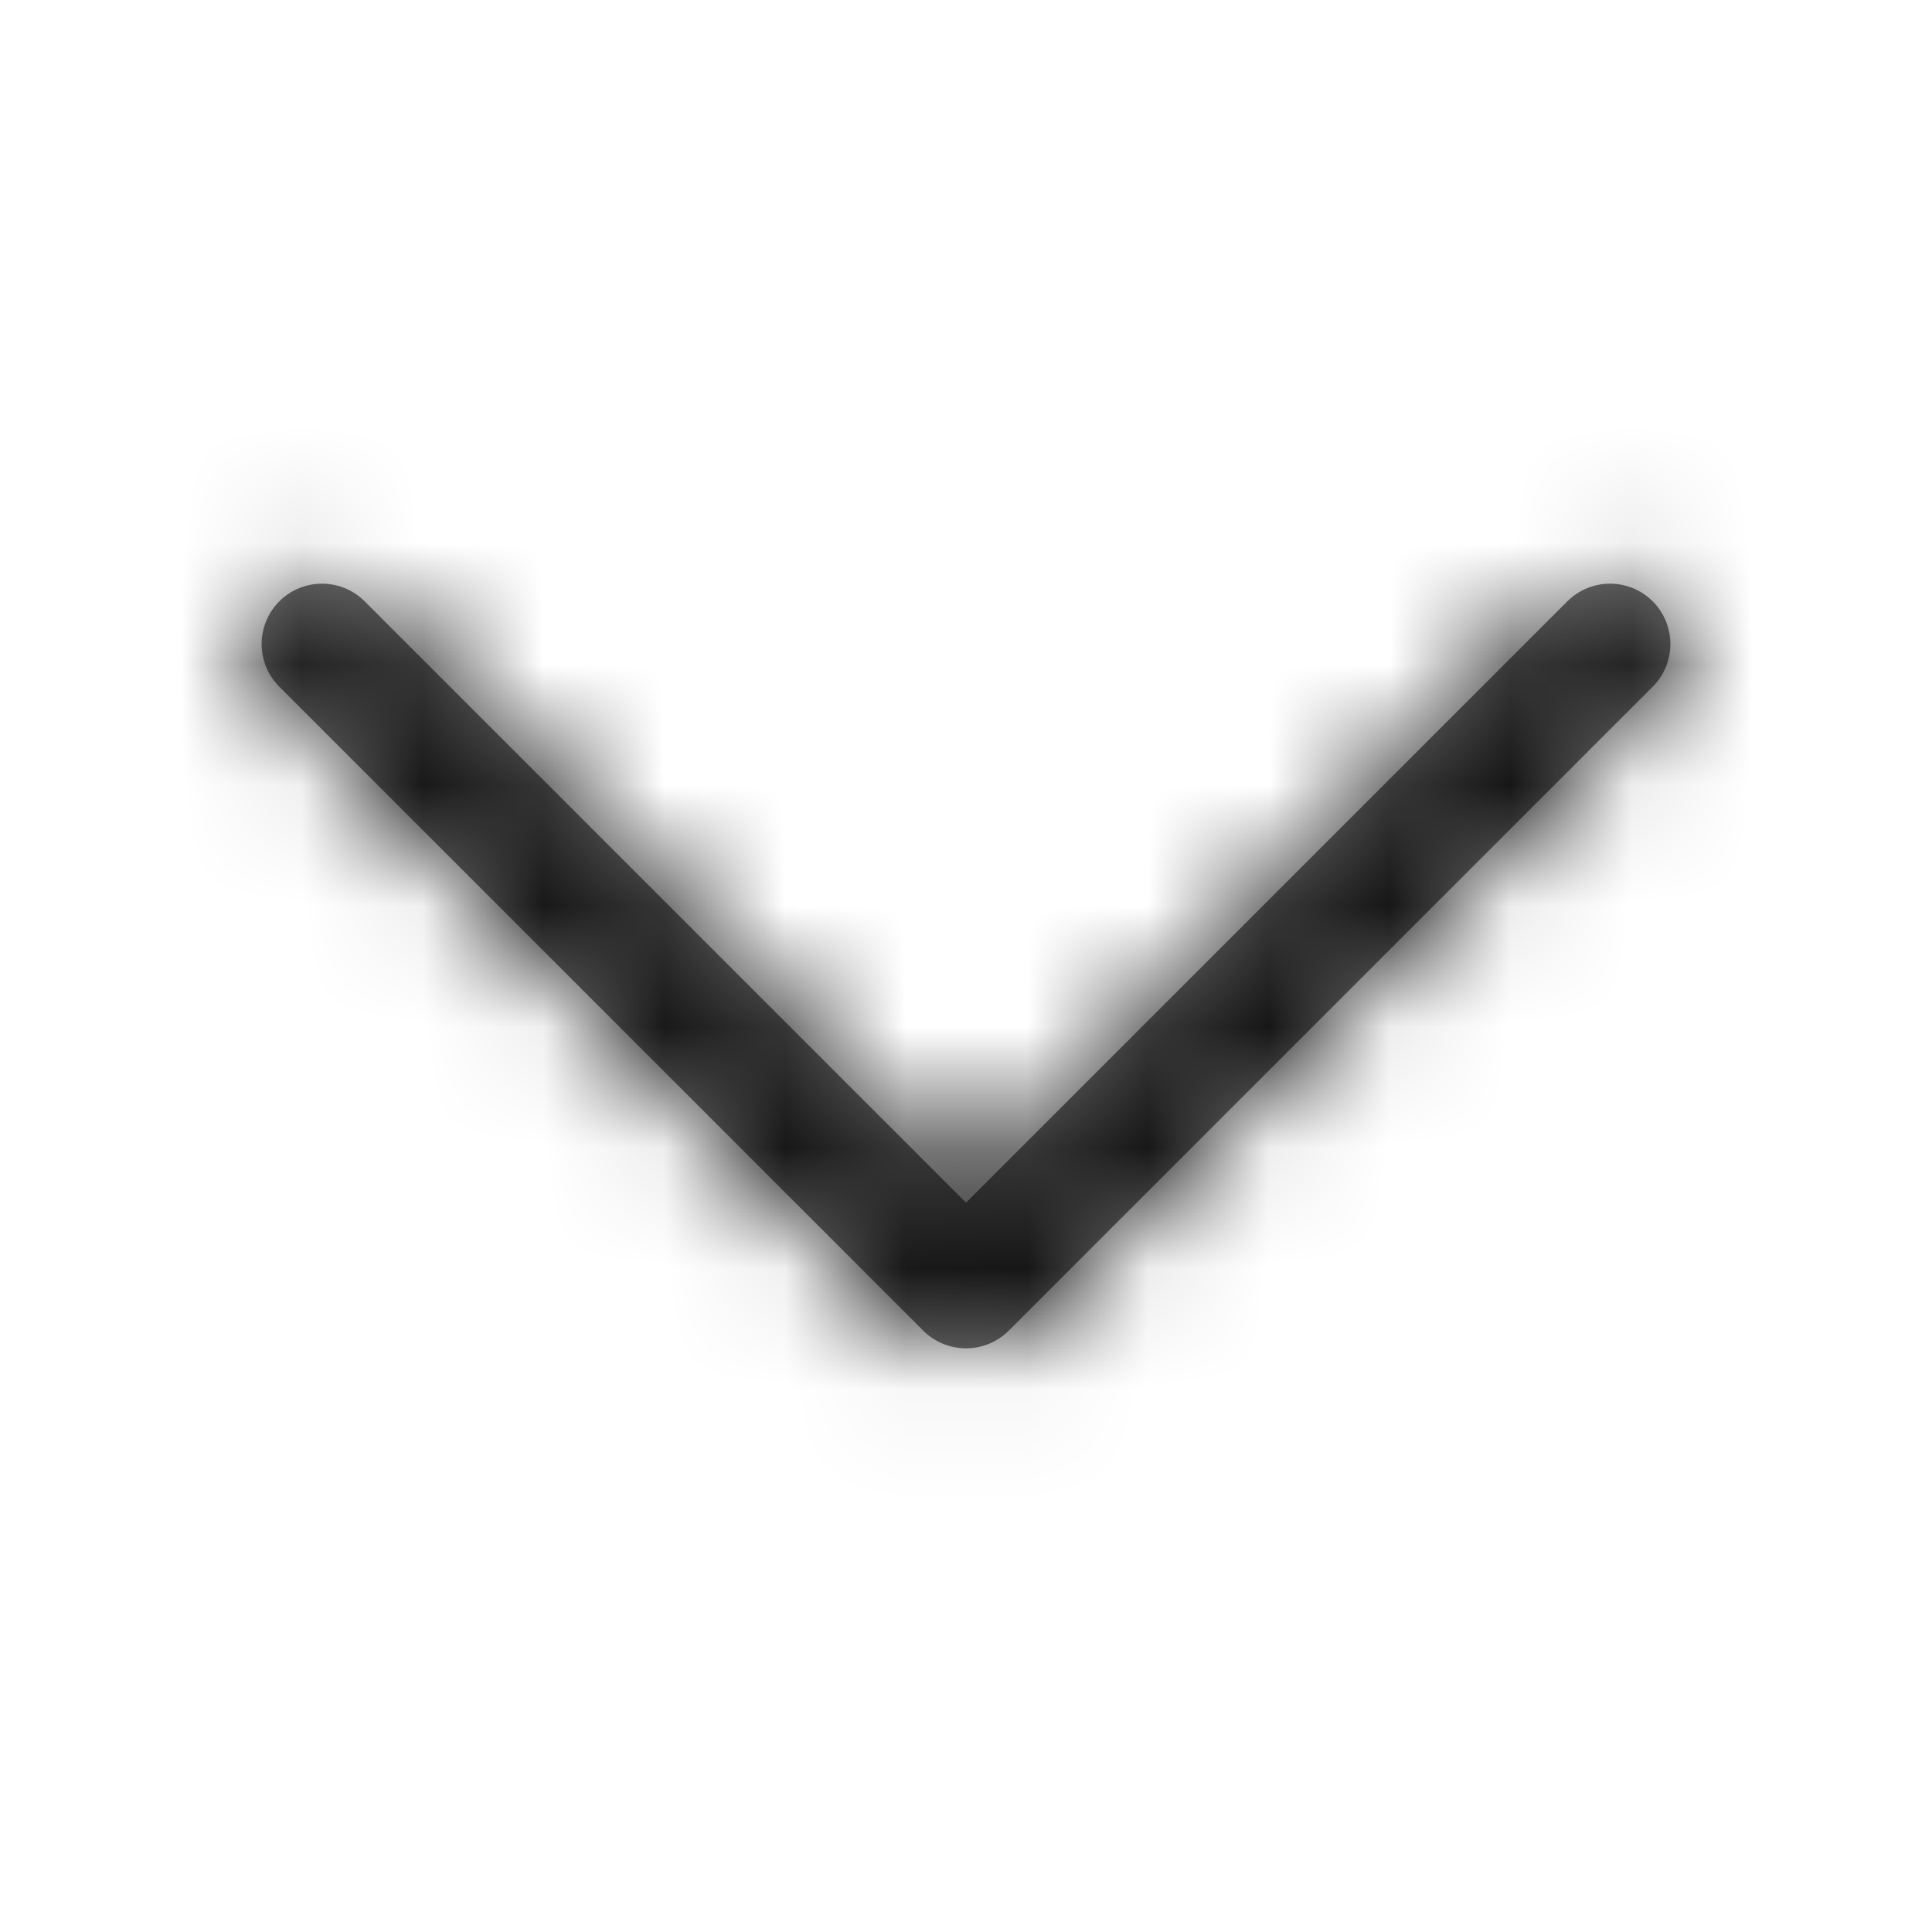 <?xml version="1.0" encoding="UTF-8"?>
<svg width="16px" height="16px" viewBox="0 0 16 16" version="1.1" xmlns="http://www.w3.org/2000/svg" xmlns:xlink="http://www.w3.org/1999/xlink">
    <!-- Generator: sketchtool 52.5 (67469) - http://www.bohemiancoding.com/sketch -->
    <title>F74C9592-1793-439B-A43F-CB2566814142</title>
    <desc>Created with sketchtool.</desc>
    <defs>
        <path d="M12.98,4.98 C13.175,4.785 13.492,4.785 13.687,4.98 C13.882,5.175 13.882,5.492 13.687,5.687 L8.354,11.02 C8.158,11.215 7.842,11.215 7.646,11.02 L2.313,5.687 C2.118,5.492 2.118,5.175 2.313,4.98 C2.508,4.785 2.825,4.785 3.02,4.98 L8,9.96 L12.98,4.98 Z" id="path-1"></path>
    </defs>
    <g id="Symbols" stroke="none" stroke-width="1" fill="none" fill-rule="evenodd">
        <g id="Icons/expand">
            <mask id="mask-2" fill="white">
                <use xlink:href="#path-1"></use>
            </mask>
            <use id="expand" fill="#777777" fill-rule="nonzero" xlink:href="#path-1"></use>
            <g id="color/005_Total_black" mask="url(#mask-2)" fill="#000000">
                <polygon id="main_button_col" points="0 0 16 0 16 16 0 16"></polygon>
            </g>
        </g>
    </g>
</svg>